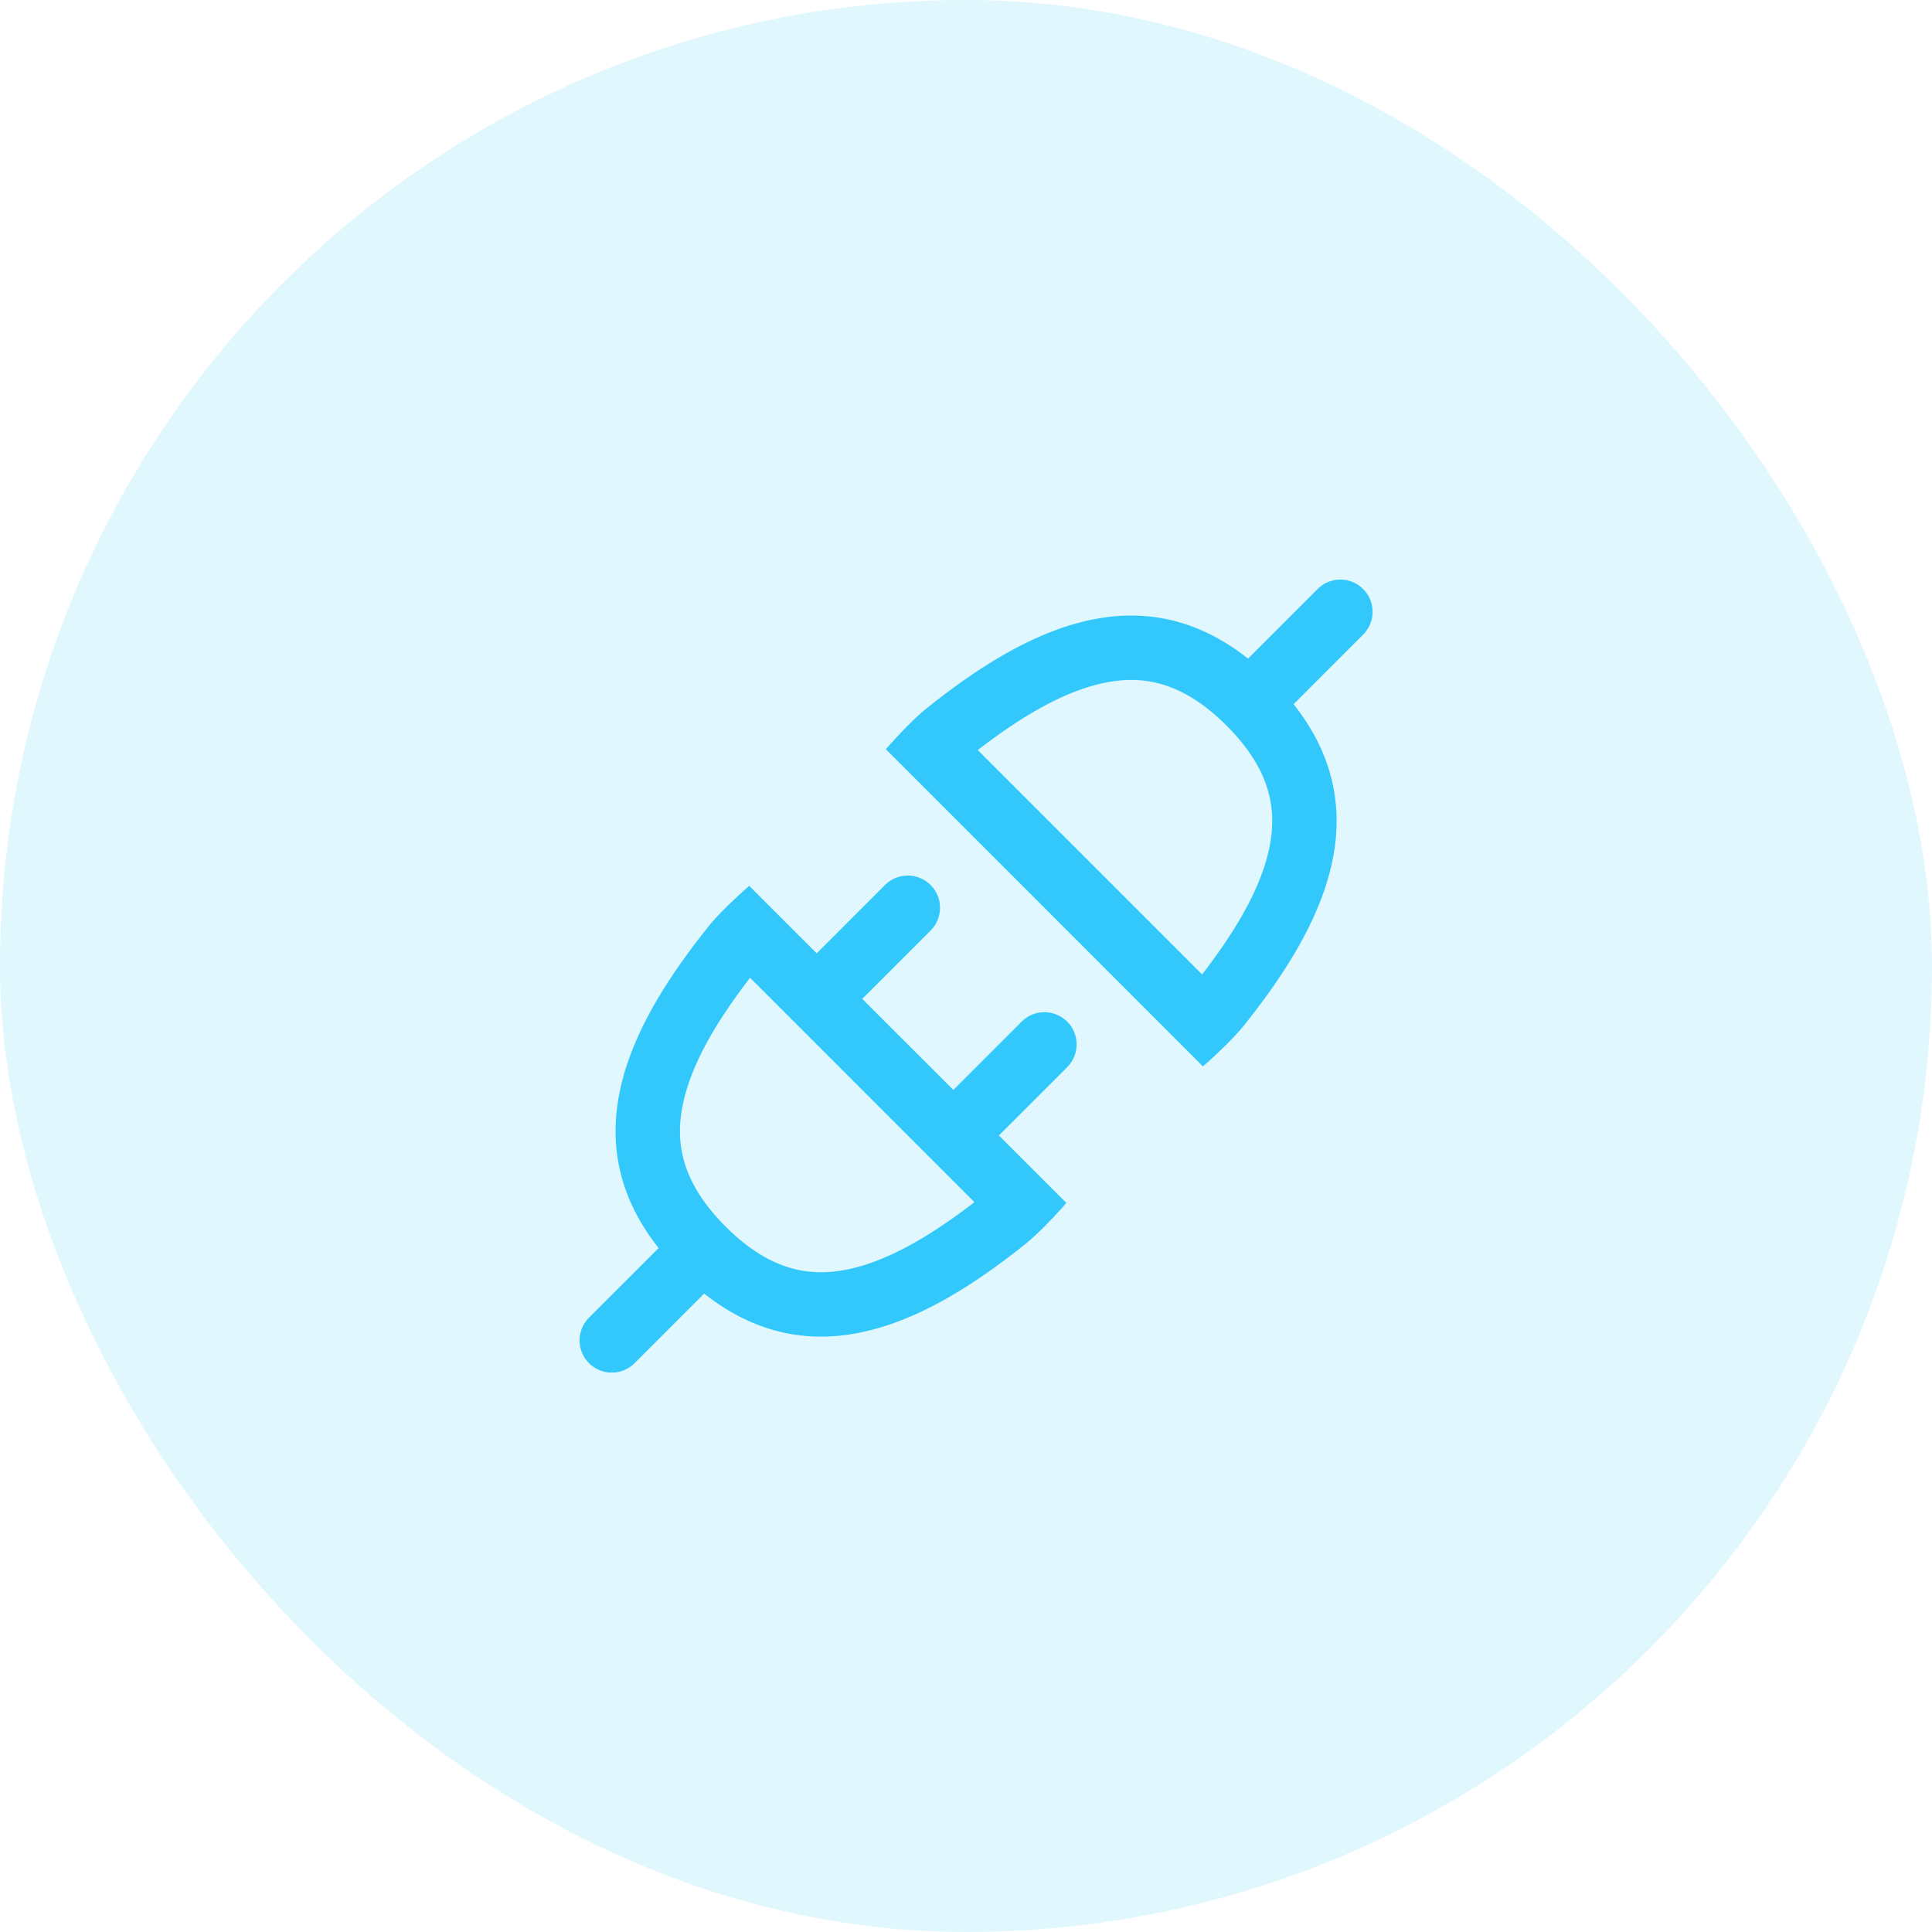 <svg xmlns="http://www.w3.org/2000/svg" width="60" height="60" fill="none"><rect width="60" height="60" fill="#32C8FC" fill-opacity=".15" rx="30"/><path fill="#32C8FC" fill-rule="evenodd" d="M40.173 21.868c2.73 3.453.78 7.028-1.415 9.82l-.113.143c-.444.557-1.286 1.286-1.286 1.286l-9.849-9.85s.729-.841 1.286-1.285l.143-.113c2.792-2.194 6.367-4.146 9.82-1.415l2.16-2.161a1 1 0 0 1 1.415 1.414l-2.16 2.161Zm-5.886-.66c-1.253.262-2.578 1.05-3.922 2.086l6.968 6.968c1.036-1.345 1.824-2.669 2.085-3.922.245-1.172.066-2.412-1.326-3.805-1.393-1.392-2.633-1.571-3.805-1.326ZM31.728 31.728l-2.121 2.121-2.829-2.828L28.9 28.9a1 1 0 0 0-1.415-1.415l-2.121 2.122-2.096-2.096s-.842.728-1.286 1.285l-.113.144c-2.194 2.791-4.145 6.366-1.415 9.82l-2.161 2.16a1 1 0 0 0 1.414 1.415l2.161-2.162c3.453 2.73 7.028.78 9.82-1.414l.143-.114c.557-.443 1.286-1.286 1.286-1.286l-2.096-2.096 2.121-2.12a1 1 0 0 0-1.414-1.415Zm-9.193 6.364c1.393 1.392 2.633 1.571 3.805 1.327 1.253-.262 2.578-1.05 3.922-2.085l-6.968-6.969c-1.035 1.345-1.824 2.67-2.085 3.923-.245 1.172-.066 2.411 1.326 3.804Z" clip-rule="evenodd"/></svg>